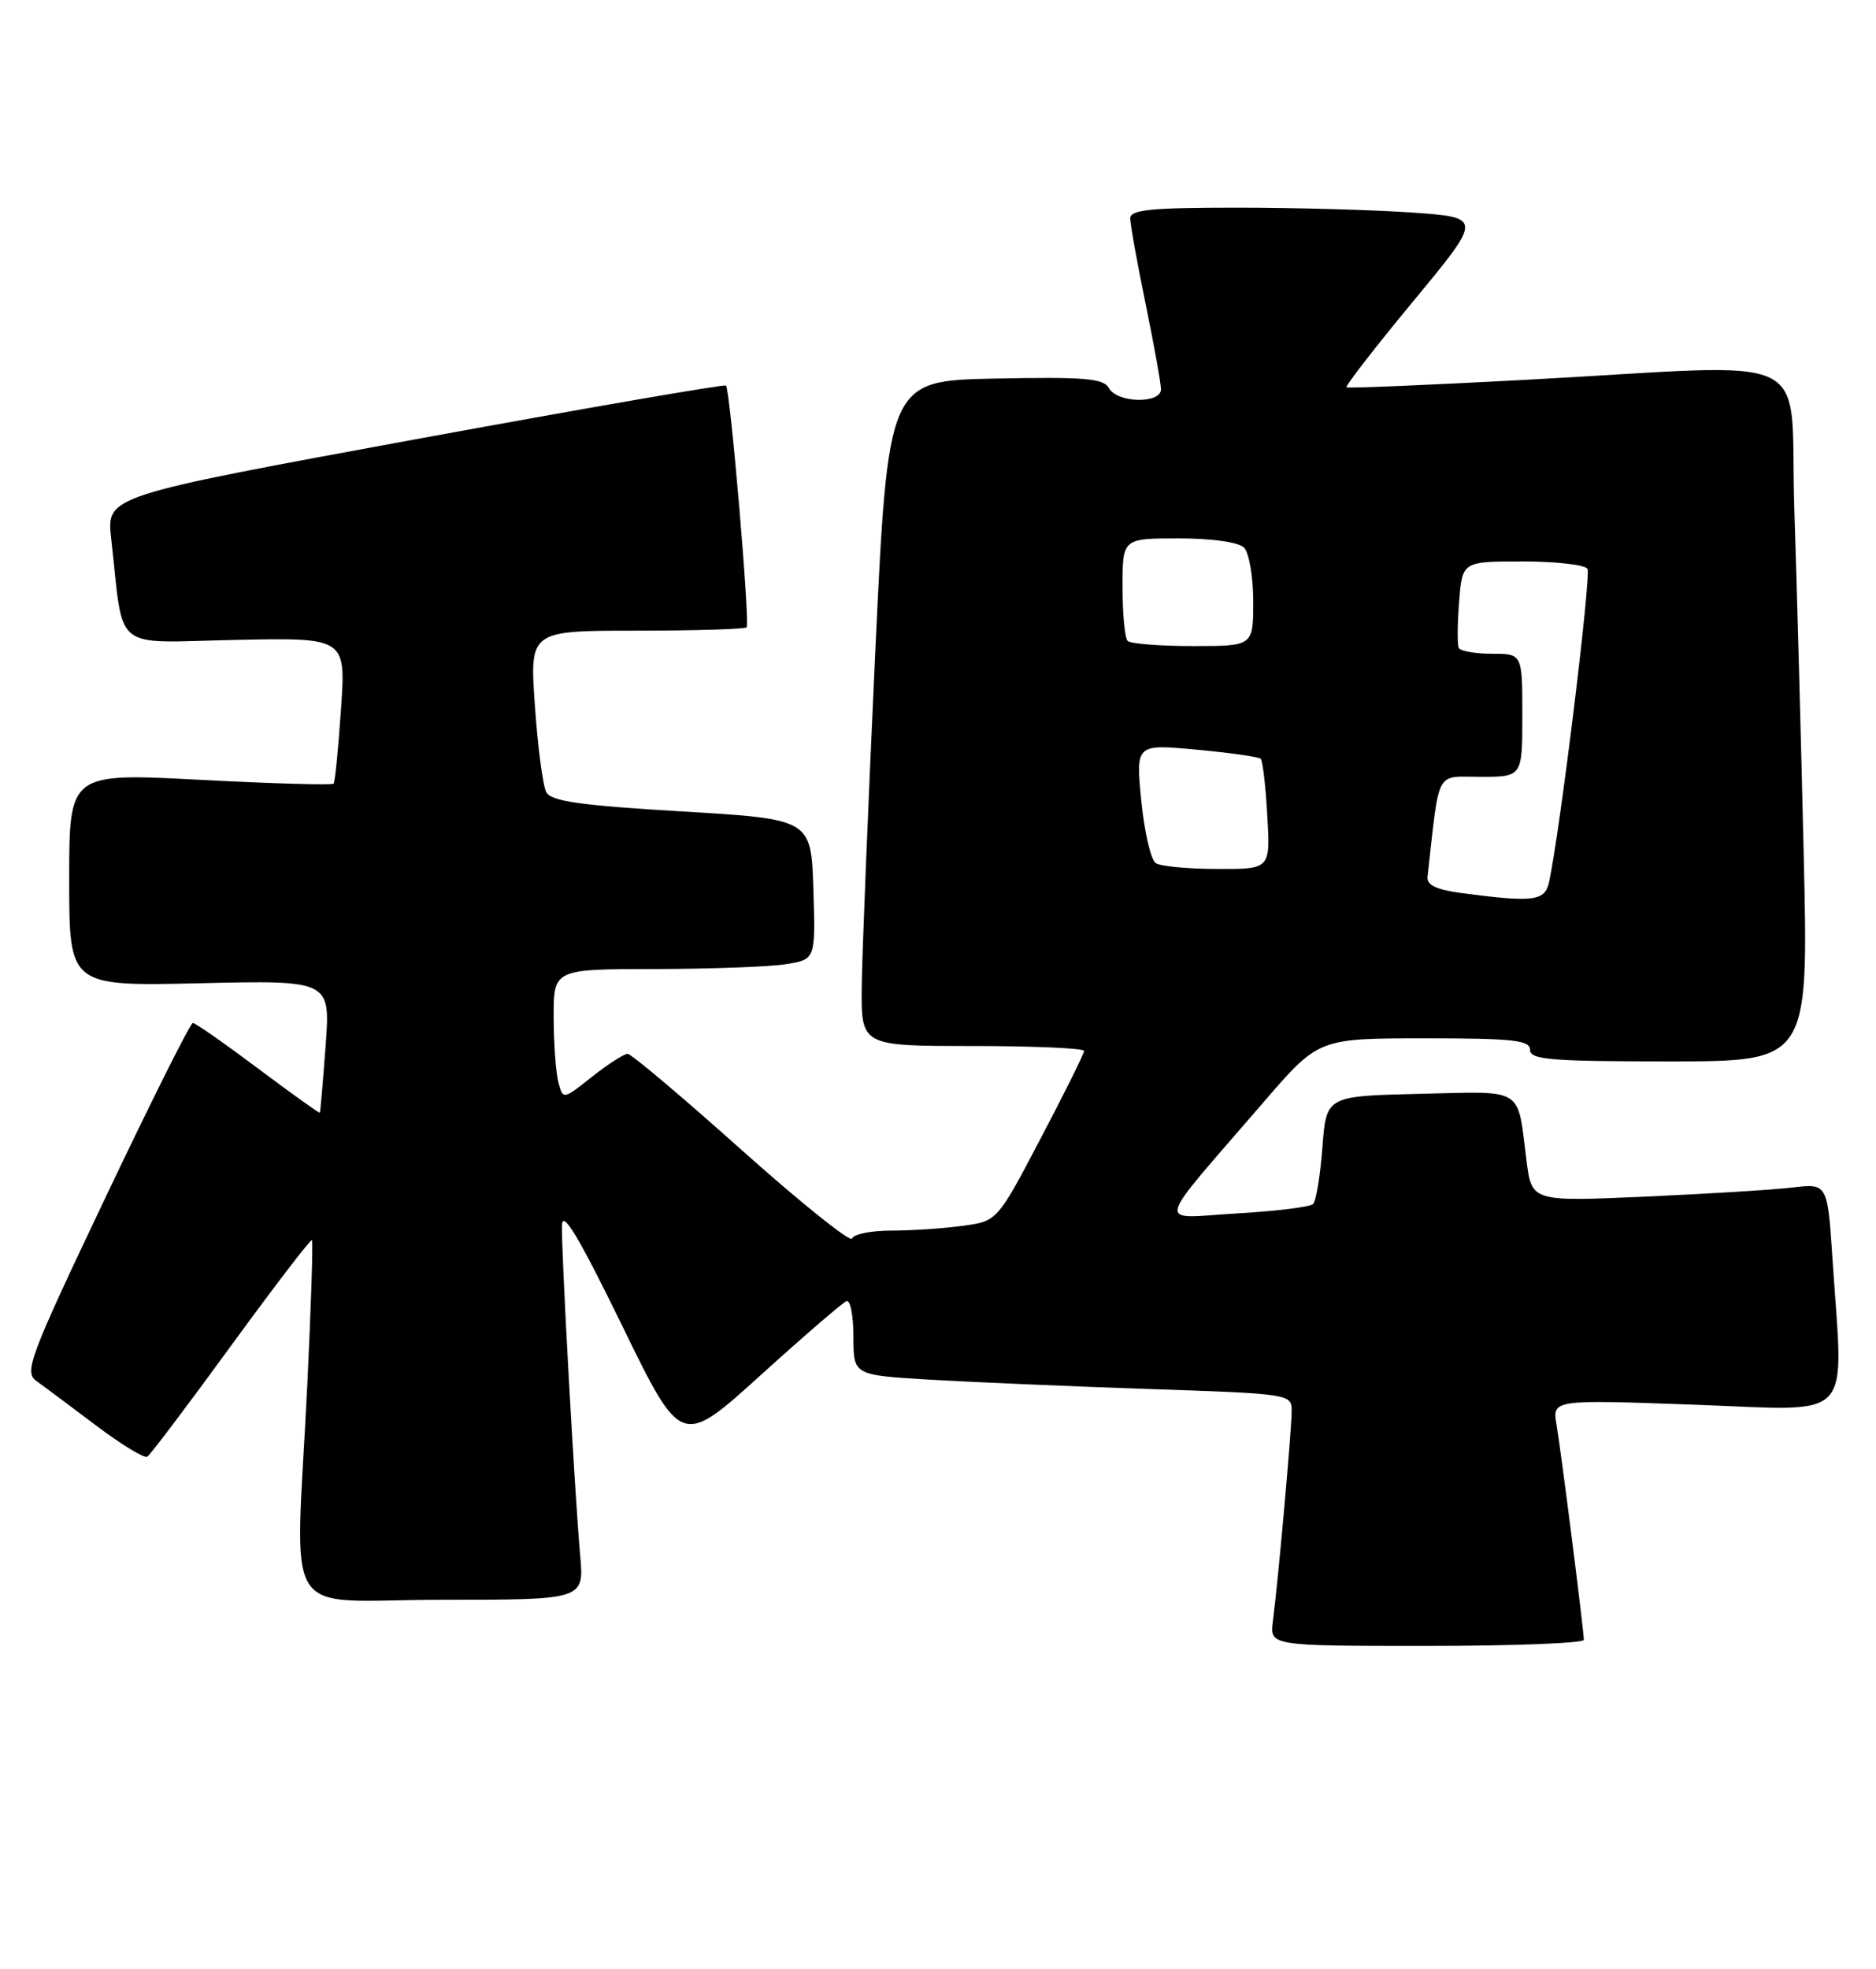 <?xml version="1.0" encoding="UTF-8" standalone="no"?>
<!DOCTYPE svg PUBLIC "-//W3C//DTD SVG 1.1//EN" "http://www.w3.org/Graphics/SVG/1.1/DTD/svg11.dtd" >
<svg xmlns="http://www.w3.org/2000/svg" xmlns:xlink="http://www.w3.org/1999/xlink" version="1.1" viewBox="0 0 244 256">
 <g >
 <path fill="currentColor"
d=" M 206.00 213.21 C 206.00 212.02 203.08 188.99 202.45 185.24 C 201.90 181.97 201.90 181.97 220.45 182.64 C 241.51 183.40 239.77 185.25 238.34 163.68 C 237.69 153.86 237.69 153.86 233.09 154.40 C 230.57 154.70 221.91 155.23 213.86 155.59 C 199.22 156.23 199.22 156.23 198.54 150.87 C 197.31 141.22 198.41 141.90 184.67 142.22 C 172.50 142.50 172.50 142.50 172.00 149.17 C 171.72 152.84 171.18 156.15 170.79 156.54 C 170.41 156.93 165.92 157.48 160.83 157.77 C 150.27 158.38 149.84 160.13 164.39 143.25 C 171.50 135.01 171.50 135.01 185.25 135.00 C 196.81 135.00 199.00 135.24 199.00 136.50 C 199.00 137.78 201.68 138.00 217.11 138.00 C 235.23 138.00 235.23 138.00 234.60 111.25 C 234.26 96.54 233.71 76.29 233.38 66.25 C 232.69 45.13 237.18 47.30 198.50 49.38 C 185.85 50.06 175.34 50.50 175.13 50.36 C 174.93 50.22 178.83 45.19 183.79 39.19 C 192.82 28.29 192.82 28.29 183.76 27.64 C 178.77 27.29 168.46 27.00 160.85 27.00 C 149.69 27.00 147.00 27.27 147.00 28.39 C 147.00 29.15 147.90 34.15 149.00 39.50 C 150.10 44.85 151.00 49.85 151.00 50.61 C 151.00 52.53 145.33 52.42 144.24 50.47 C 143.53 49.19 141.12 48.99 129.44 49.22 C 115.50 49.50 115.50 49.50 113.83 85.00 C 112.92 104.53 112.13 123.99 112.08 128.25 C 112.00 136.00 112.00 136.00 126.50 136.00 C 134.47 136.00 141.00 136.29 141.00 136.64 C 141.00 136.99 138.46 142.11 135.35 148.02 C 129.71 158.77 129.71 158.77 125.21 159.38 C 122.74 159.72 118.57 160.00 115.94 160.00 C 113.32 160.00 111.01 160.46 110.82 161.03 C 110.64 161.59 104.19 156.42 96.49 149.55 C 88.80 142.67 82.11 137.03 81.64 137.02 C 81.17 137.01 79.09 138.35 77.01 139.99 C 73.23 142.99 73.23 142.99 72.63 140.74 C 72.30 139.51 72.02 135.69 72.01 132.25 C 72.00 126.00 72.00 126.00 85.25 125.99 C 92.54 125.98 100.20 125.70 102.29 125.35 C 106.07 124.73 106.07 124.73 105.79 115.61 C 105.50 106.50 105.50 106.50 88.68 105.50 C 75.48 104.72 71.68 104.18 71.05 103.00 C 70.61 102.17 69.94 97.11 69.57 91.75 C 68.88 82.00 68.88 82.00 82.77 82.00 C 90.41 82.00 96.87 81.80 97.11 81.56 C 97.57 81.09 94.98 50.77 94.43 50.13 C 94.25 49.93 76.04 53.08 53.97 57.13 C 13.84 64.50 13.84 64.50 14.46 70.00 C 16.15 85.00 14.36 83.54 30.57 83.20 C 44.99 82.90 44.99 82.90 44.35 92.20 C 44.01 97.31 43.57 101.68 43.39 101.89 C 43.20 102.11 35.39 101.88 26.02 101.39 C 9.00 100.50 9.00 100.50 9.00 114.37 C 9.00 128.23 9.00 128.23 25.99 127.84 C 42.98 127.45 42.98 127.45 42.35 135.98 C 42.00 140.66 41.67 144.58 41.60 144.68 C 41.54 144.77 37.92 142.19 33.57 138.93 C 29.22 135.67 25.40 133.00 25.08 133.00 C 24.76 133.01 19.66 143.20 13.74 155.65 C 3.80 176.56 3.11 178.39 4.74 179.56 C 5.71 180.25 9.19 182.85 12.48 185.33 C 15.77 187.81 18.77 189.64 19.15 189.40 C 19.54 189.17 24.44 182.67 30.06 174.96 C 35.68 167.25 40.41 161.08 40.57 161.24 C 40.73 161.40 40.46 169.85 39.97 180.01 C 38.43 211.66 36.14 208.00 57.48 208.00 C 75.97 208.00 75.97 208.00 75.46 202.25 C 74.71 193.65 72.99 162.49 73.09 159.29 C 73.15 157.26 75.28 160.81 80.90 172.32 C 88.61 188.14 88.61 188.14 98.91 178.82 C 104.57 173.69 109.61 169.35 110.10 169.17 C 110.60 168.98 111.00 171.07 111.00 173.81 C 111.00 178.78 111.00 178.78 120.75 179.37 C 126.11 179.69 138.94 180.24 149.25 180.59 C 167.76 181.21 168.00 181.25 168.00 183.43 C 168.00 185.90 166.23 205.67 165.56 210.75 C 165.13 214.00 165.13 214.00 185.56 214.00 C 196.80 214.00 206.00 213.64 206.00 213.21 Z  M 190.00 116.10 C 186.82 115.68 185.55 115.06 185.67 114.00 C 187.27 99.78 186.62 101.00 192.57 101.00 C 198.00 101.00 198.00 101.00 198.00 93.00 C 198.00 85.00 198.00 85.00 194.06 85.00 C 191.89 85.00 189.95 84.66 189.74 84.25 C 189.53 83.84 189.55 81.14 189.78 78.25 C 190.19 73.00 190.19 73.00 198.04 73.00 C 202.35 73.00 206.15 73.43 206.47 73.96 C 206.99 74.79 202.84 108.60 201.46 114.75 C 200.92 117.17 199.39 117.35 190.00 116.10 Z  M 150.33 112.23 C 149.69 111.82 148.84 108.17 148.44 104.11 C 147.72 96.74 147.72 96.74 155.61 97.47 C 159.95 97.87 163.71 98.40 163.97 98.65 C 164.23 98.90 164.62 102.23 164.83 106.05 C 165.23 113.00 165.23 113.00 158.36 112.98 C 154.59 112.98 150.98 112.64 150.33 112.23 Z  M 146.67 83.33 C 146.30 82.97 146.00 79.82 146.00 76.33 C 146.00 70.00 146.00 70.00 153.30 70.00 C 157.64 70.00 161.09 70.49 161.80 71.20 C 162.46 71.86 163.00 75.01 163.00 78.20 C 163.00 84.00 163.00 84.00 155.17 84.00 C 150.86 84.00 147.03 83.70 146.67 83.33 Z "/>
</g>
</svg>